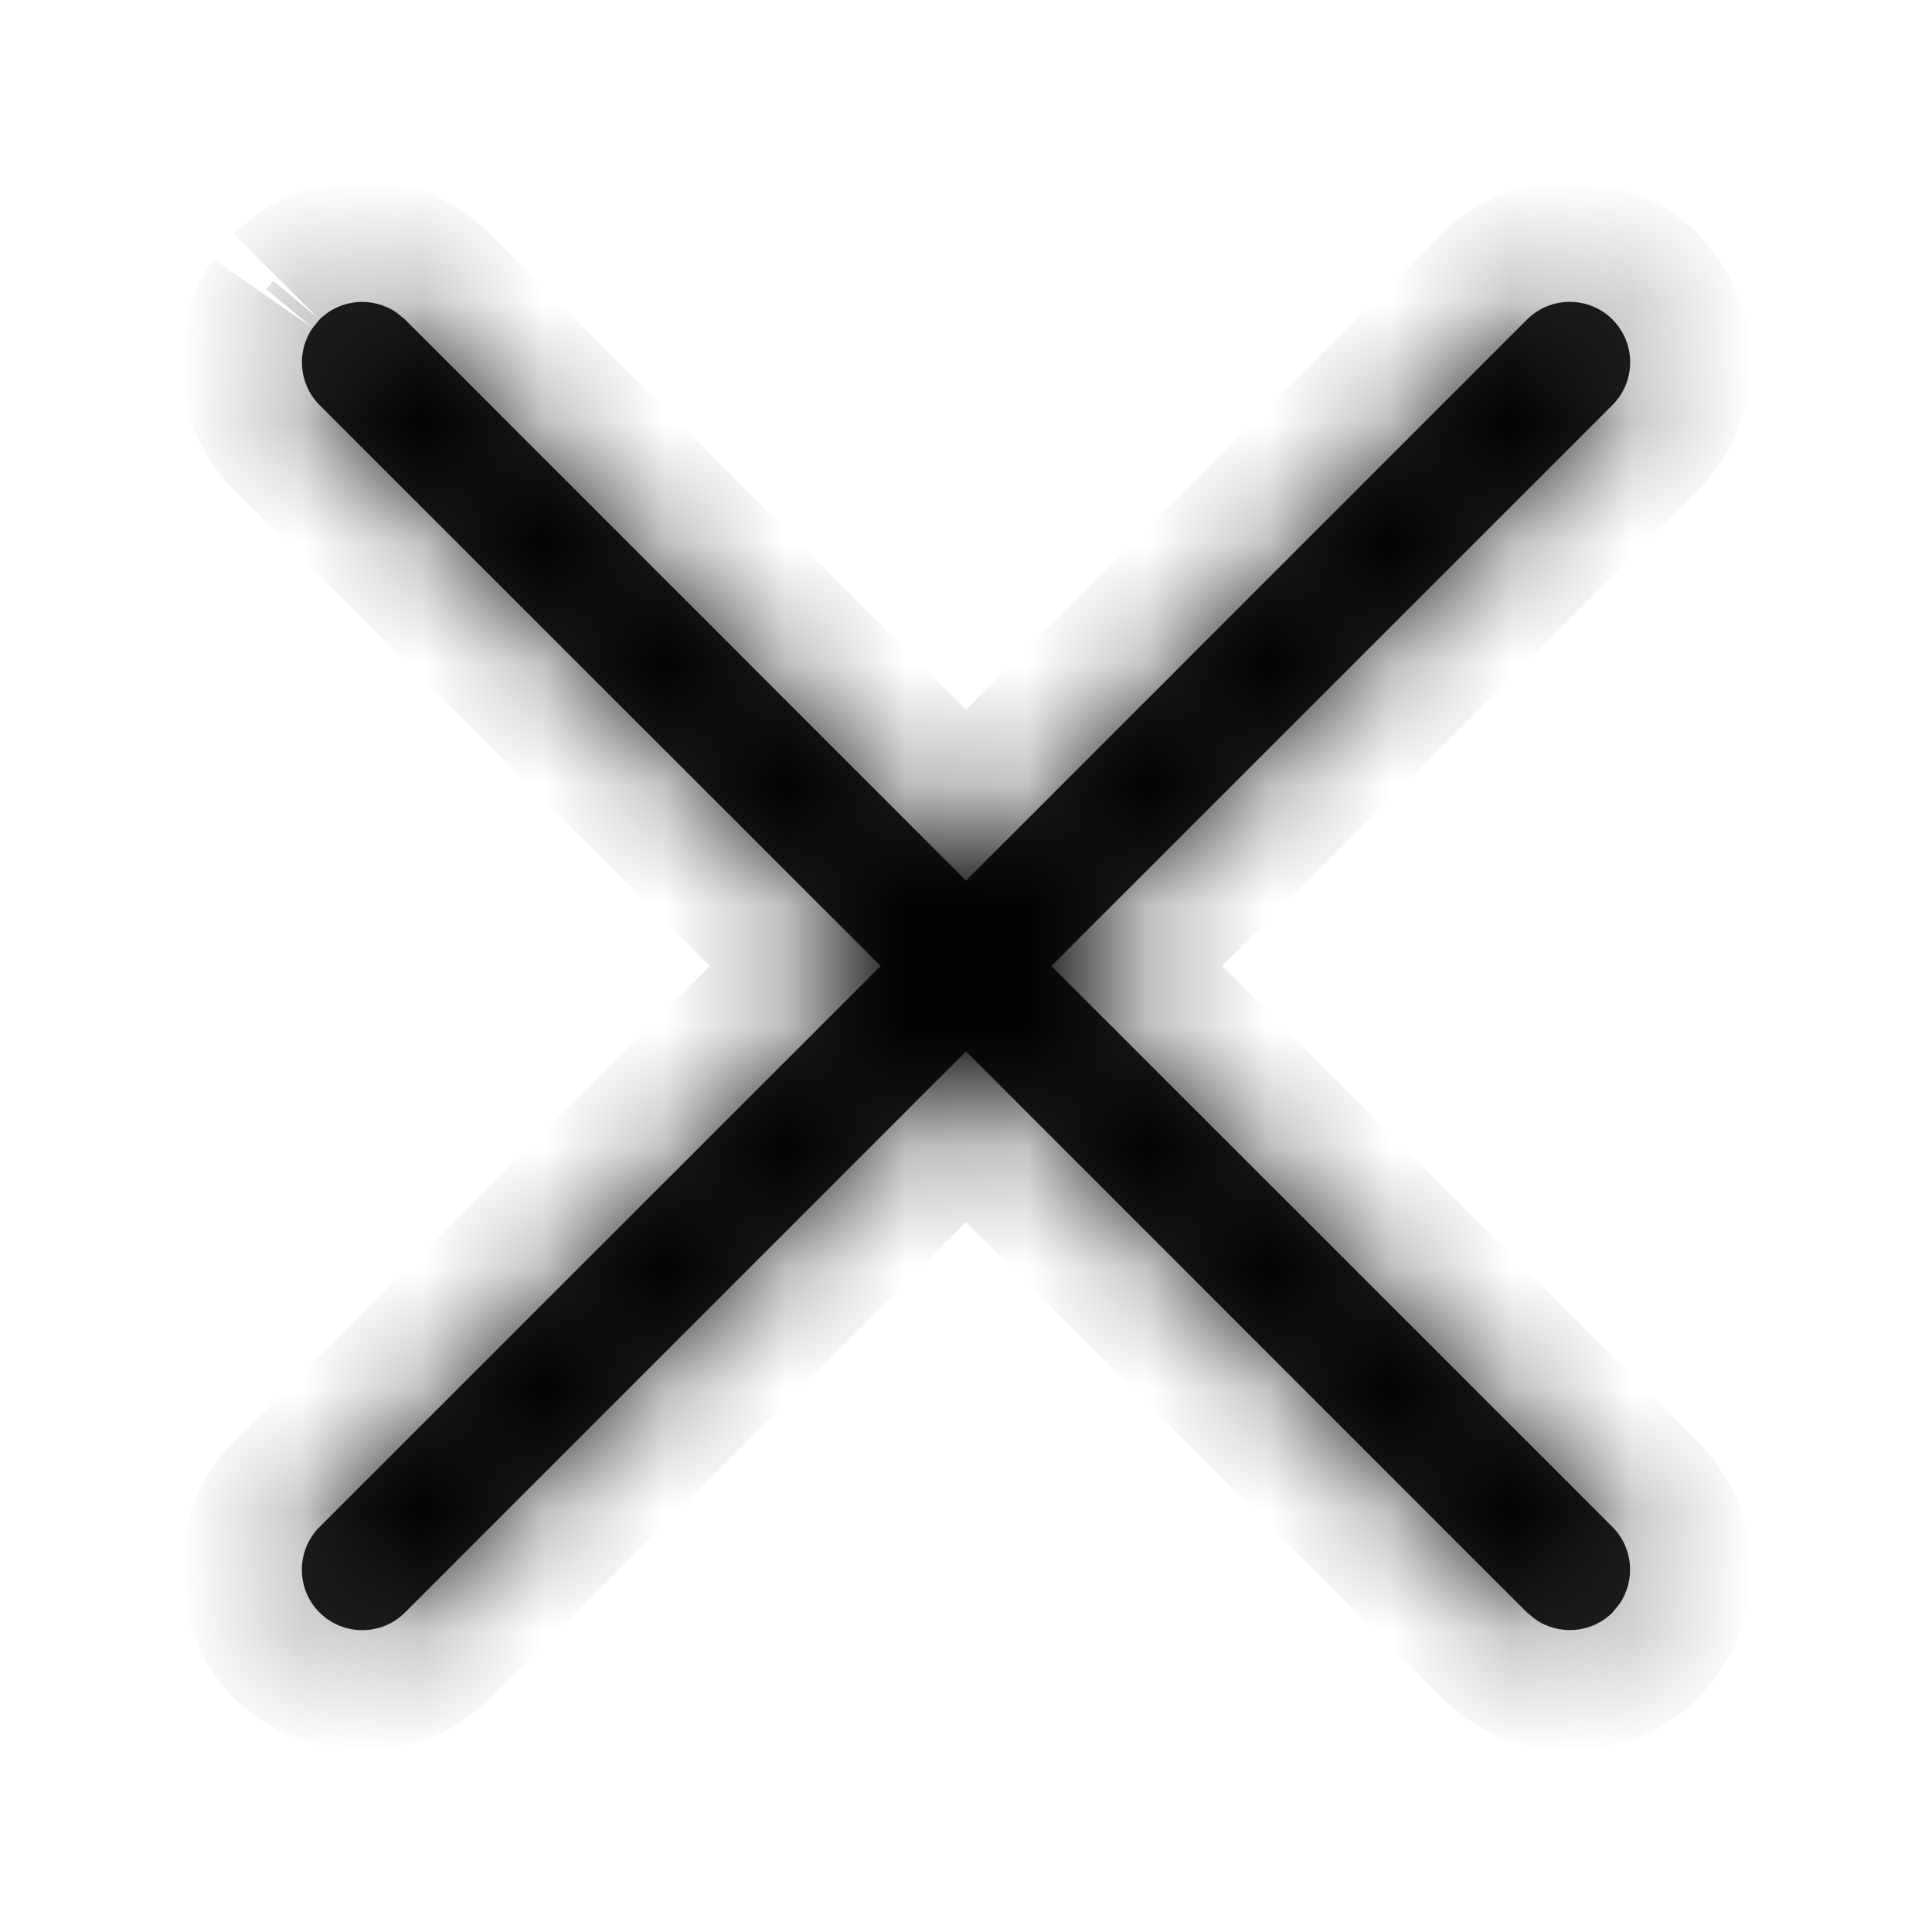 <svg width="16" height="16" viewBox="0 0 16 16" fill="none" xmlns="http://www.w3.org/2000/svg">
<mask id="path-1-inside-1_37_42019" fill="white">
<path d="M2.589 2.716L2.646 2.646C2.82 2.473 3.089 2.454 3.284 2.589L3.354 2.646L8 7.293L12.646 2.646C12.842 2.451 13.158 2.451 13.354 2.646C13.549 2.842 13.549 3.158 13.354 3.354L8.707 8L13.354 12.646C13.527 12.82 13.546 13.089 13.411 13.284L13.354 13.354C13.18 13.527 12.911 13.546 12.716 13.411L12.646 13.354L8 8.707L3.354 13.354C3.158 13.549 2.842 13.549 2.646 13.354C2.451 13.158 2.451 12.842 2.646 12.646L7.293 8L2.646 3.354C2.473 3.18 2.454 2.911 2.589 2.716L2.646 2.646L2.589 2.716Z"/>
</mask>
<path d="M2.589 2.716L2.646 2.646C2.82 2.473 3.089 2.454 3.284 2.589L3.354 2.646L8 7.293L12.646 2.646C12.842 2.451 13.158 2.451 13.354 2.646C13.549 2.842 13.549 3.158 13.354 3.354L8.707 8L13.354 12.646C13.527 12.82 13.546 13.089 13.411 13.284L13.354 13.354C13.18 13.527 12.911 13.546 12.716 13.411L12.646 13.354L8 8.707L3.354 13.354C3.158 13.549 2.842 13.549 2.646 13.354C2.451 13.158 2.451 12.842 2.646 12.646L7.293 8L2.646 3.354C2.473 3.18 2.454 2.911 2.589 2.716L2.646 2.646L2.589 2.716Z" fill="#212121"/>
<path d="M2.972 3.036L3.03 2.967L2.263 2.326L2.205 2.395L2.972 3.036ZM3.284 2.589L3.925 1.821L3.891 1.792L3.854 1.767L3.284 2.589ZM3.354 2.646L4.061 1.939L4.029 1.908L3.995 1.879L3.354 2.646ZM8 7.293L7.293 8L8 8.707L8.707 8L8 7.293ZM12.646 2.646L11.939 1.939L11.939 1.939L12.646 2.646ZM13.354 2.646L14.061 1.939V1.939L13.354 2.646ZM13.354 3.354L14.061 4.061L14.061 4.061L13.354 3.354ZM8.707 8L8 7.293L7.293 8L8 8.707L8.707 8ZM13.354 12.646L14.061 11.939L14.061 11.939L13.354 12.646ZM13.411 13.284L14.179 13.925L14.208 13.891L14.233 13.854L13.411 13.284ZM13.354 13.354L14.061 14.061L14.092 14.029L14.121 13.995L13.354 13.354ZM12.716 13.411L12.075 14.179L12.109 14.208L12.146 14.233L12.716 13.411ZM12.646 13.354L11.939 14.061L11.971 14.092L12.005 14.121L12.646 13.354ZM8 8.707L8.707 8L8 7.293L7.293 8L8 8.707ZM3.354 13.354L4.061 14.061L4.061 14.061L3.354 13.354ZM2.646 13.354L1.939 14.061H1.939L2.646 13.354ZM2.646 12.646L1.939 11.939L1.939 11.939L2.646 12.646ZM7.293 8L8 8.707L8.707 8L8 7.293L7.293 8ZM2.646 3.354L1.939 4.061L1.939 4.061L2.646 3.354ZM3.354 3.354C3.179 3.528 2.91 3.546 2.715 3.411L3.854 1.767C3.269 1.361 2.461 1.418 1.939 1.939L3.354 3.354ZM2.643 3.356L2.712 3.414L3.995 1.879L3.925 1.821L2.643 3.356ZM2.646 3.354L7.293 8L8.707 6.586L4.061 1.939L2.646 3.354ZM8.707 8L13.354 3.354L11.939 1.939L7.293 6.586L8.707 8ZM13.354 3.354C13.158 3.549 12.842 3.549 12.646 3.354L14.061 1.939C13.475 1.354 12.525 1.354 11.939 1.939L13.354 3.354ZM12.646 3.354C12.451 3.158 12.451 2.842 12.646 2.646L14.061 4.061C14.646 3.475 14.646 2.525 14.061 1.939L12.646 3.354ZM12.646 2.646L8 7.293L9.414 8.707L14.061 4.061L12.646 2.646ZM8 8.707L12.646 13.354L14.061 11.939L9.414 7.293L8 8.707ZM12.646 13.354C12.472 13.179 12.454 12.91 12.589 12.715L14.233 13.854C14.639 13.269 14.582 12.461 14.061 11.939L12.646 13.354ZM12.644 12.643L12.586 12.712L14.121 13.995L14.179 13.925L12.644 12.643ZM12.646 12.646C12.821 12.472 13.09 12.454 13.285 12.589L12.146 14.233C12.731 14.639 13.539 14.582 14.061 14.061L12.646 12.646ZM13.357 12.644L13.288 12.586L12.005 14.121L12.075 14.179L13.357 12.644ZM13.354 12.646L8.707 8L7.293 9.414L11.939 14.061L13.354 12.646ZM7.293 8L2.646 12.646L4.061 14.061L8.707 9.414L7.293 8ZM2.646 12.646C2.842 12.451 3.158 12.451 3.354 12.646L1.939 14.061C2.525 14.646 3.475 14.646 4.061 14.061L2.646 12.646ZM3.354 12.646C3.549 12.842 3.549 13.158 3.354 13.354L1.939 11.939C1.354 12.525 1.354 13.475 1.939 14.061L3.354 12.646ZM3.354 13.354L8 8.707L6.586 7.293L1.939 11.939L3.354 13.354ZM8 7.293L3.354 2.646L1.939 4.061L6.586 8.707L8 7.293ZM3.354 2.646C3.528 2.821 3.546 3.09 3.411 3.285L1.767 2.146C1.361 2.731 1.418 3.539 1.939 4.061L3.354 2.646Z" fill="black" mask="url(#path-1-inside-1_37_42019)"/>
</svg>
